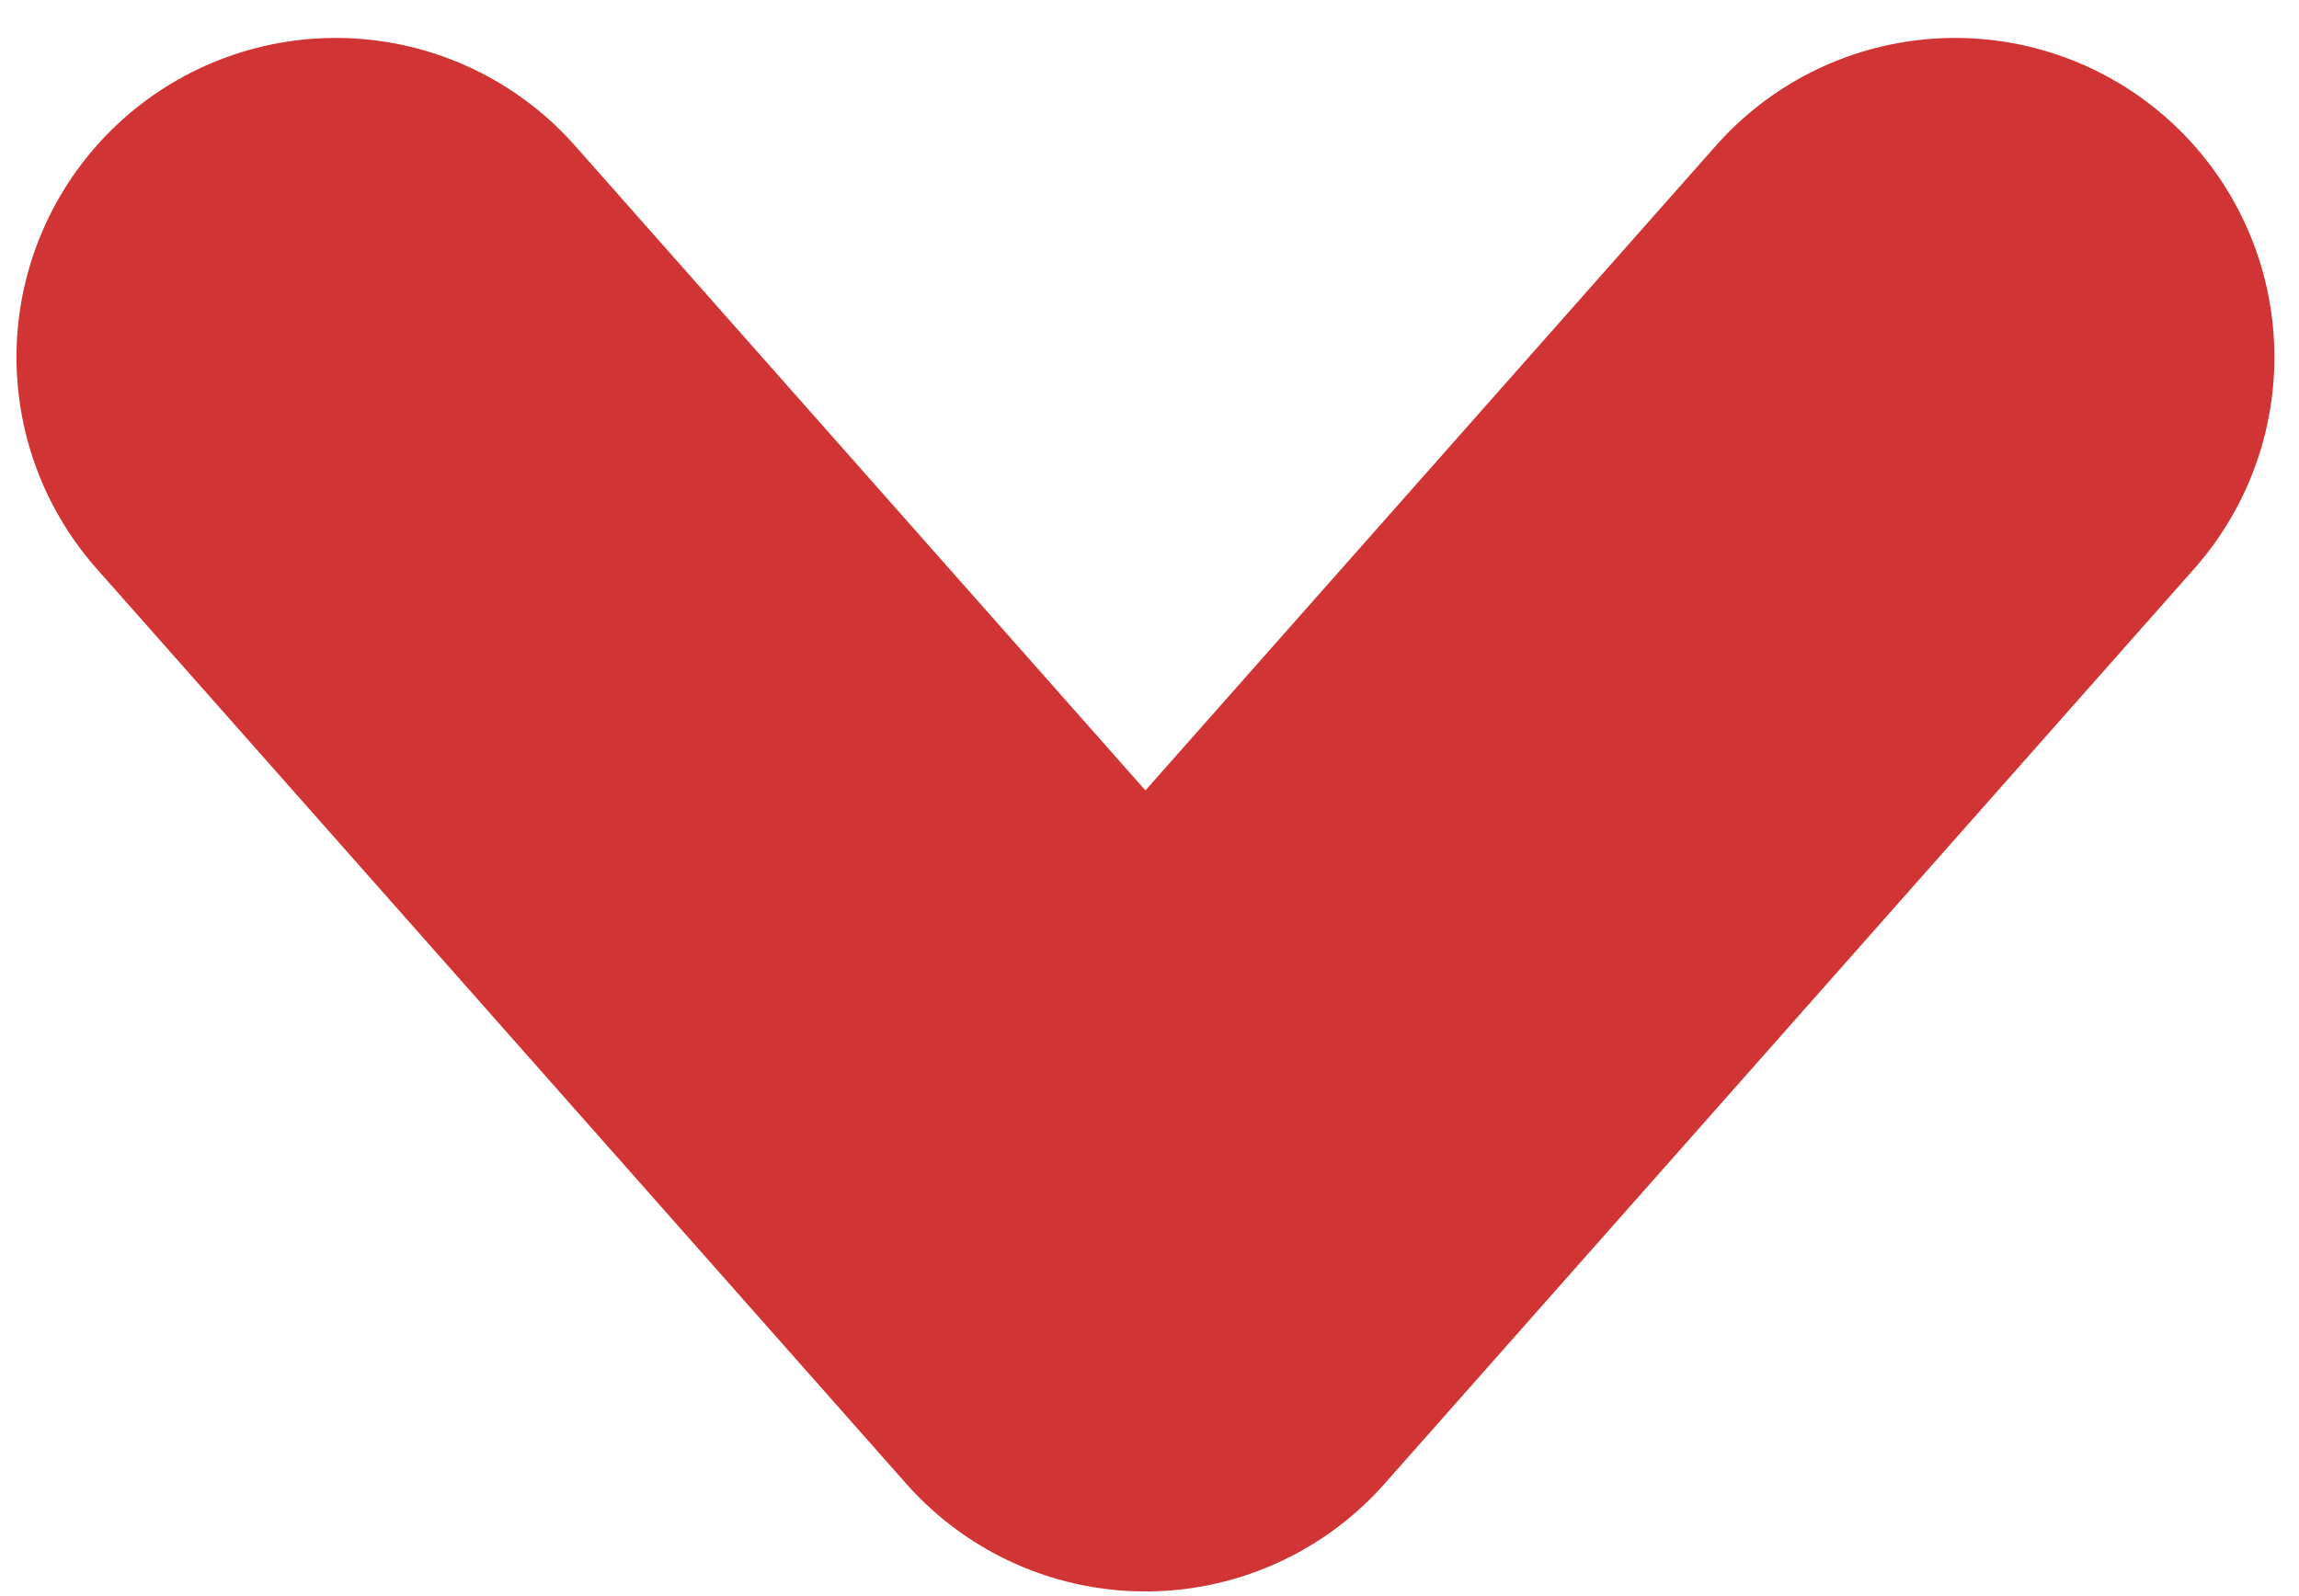 <svg width="36" height="25" viewBox="0 0 36 25" fill="none" xmlns="http://www.w3.org/2000/svg">
<path id="Arrow down" d="M5.258 5.594L17.936 19.927L30.615 5.594" stroke="#D13434" stroke-width="10" stroke-linecap="round" stroke-linejoin="round"/>
</svg>
